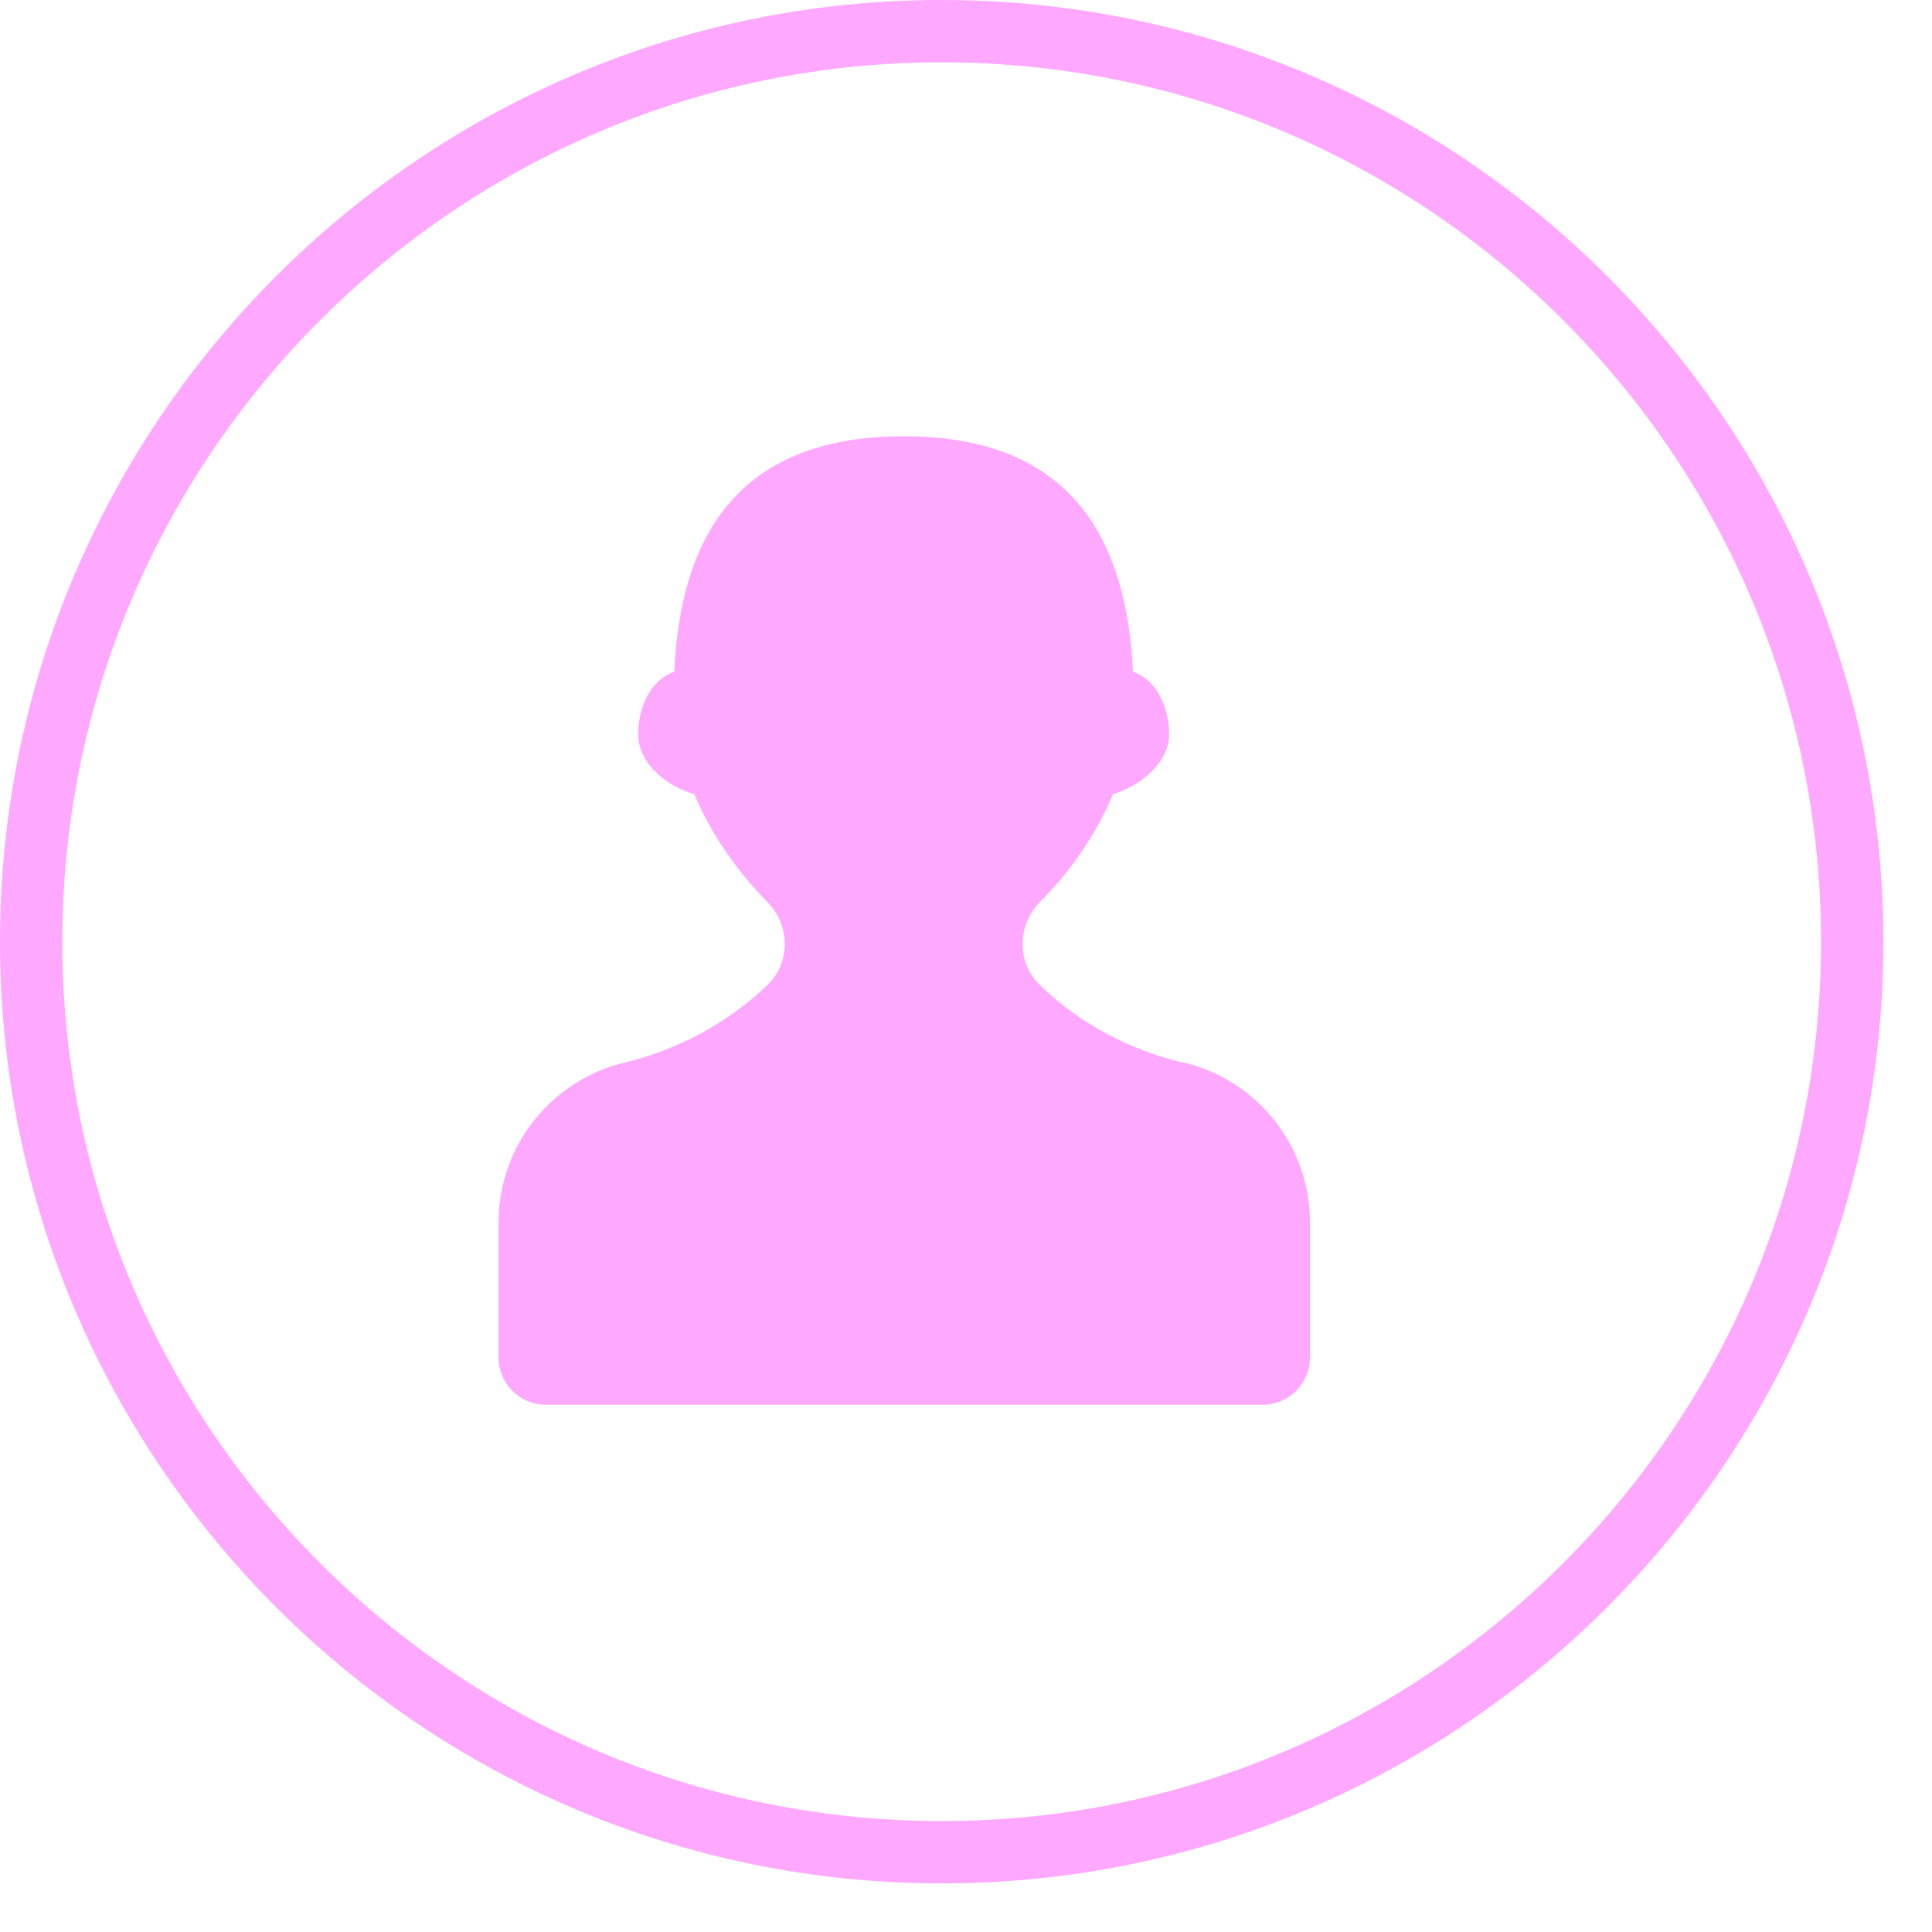 <svg width="31" height="31" viewBox="0 0 31 31" fill="none" xmlns="http://www.w3.org/2000/svg">
<path d="M15.11 30.22C6.78 30.22 0 23.44 0 15.11C0 6.78 6.78 0 15.11 0C23.44 0 30.22 6.78 30.22 15.11C30.22 23.44 23.44 30.22 15.11 30.22ZM15.11 1C7.33 1 1 7.33 1 15.11C1 22.89 7.33 29.22 15.11 29.22C22.89 29.22 29.22 22.89 29.22 15.11C29.22 7.33 22.89 1 15.11 1Z" fill="#FFA8FF"/>
<path d="M18.98 17.05C18.1 16.84 17.31 16.41 16.69 15.81C16.31 15.45 16.32 14.84 16.69 14.47C17.17 13.99 17.59 13.39 17.86 12.74C18.26 12.63 18.76 12.26 18.76 11.78C18.76 11.3 18.51 10.88 18.18 10.78C18.08 8.73 17.26 7 14.5 7C11.74 7 10.91 8.74 10.82 10.78C10.49 10.88 10.24 11.29 10.24 11.78C10.24 12.27 10.74 12.64 11.14 12.74C11.41 13.39 11.83 13.98 12.31 14.47C12.68 14.84 12.69 15.45 12.31 15.81C11.68 16.41 10.89 16.84 10.02 17.05C8.86 17.33 8 18.37 8 19.62V21.78C8 22.2 8.34 22.54 8.76 22.54H20.26C20.68 22.54 21.02 22.2 21.02 21.78V19.62C21.02 18.37 20.16 17.33 19 17.05H18.98Z" fill="#FFA8FF"/>
</svg>
